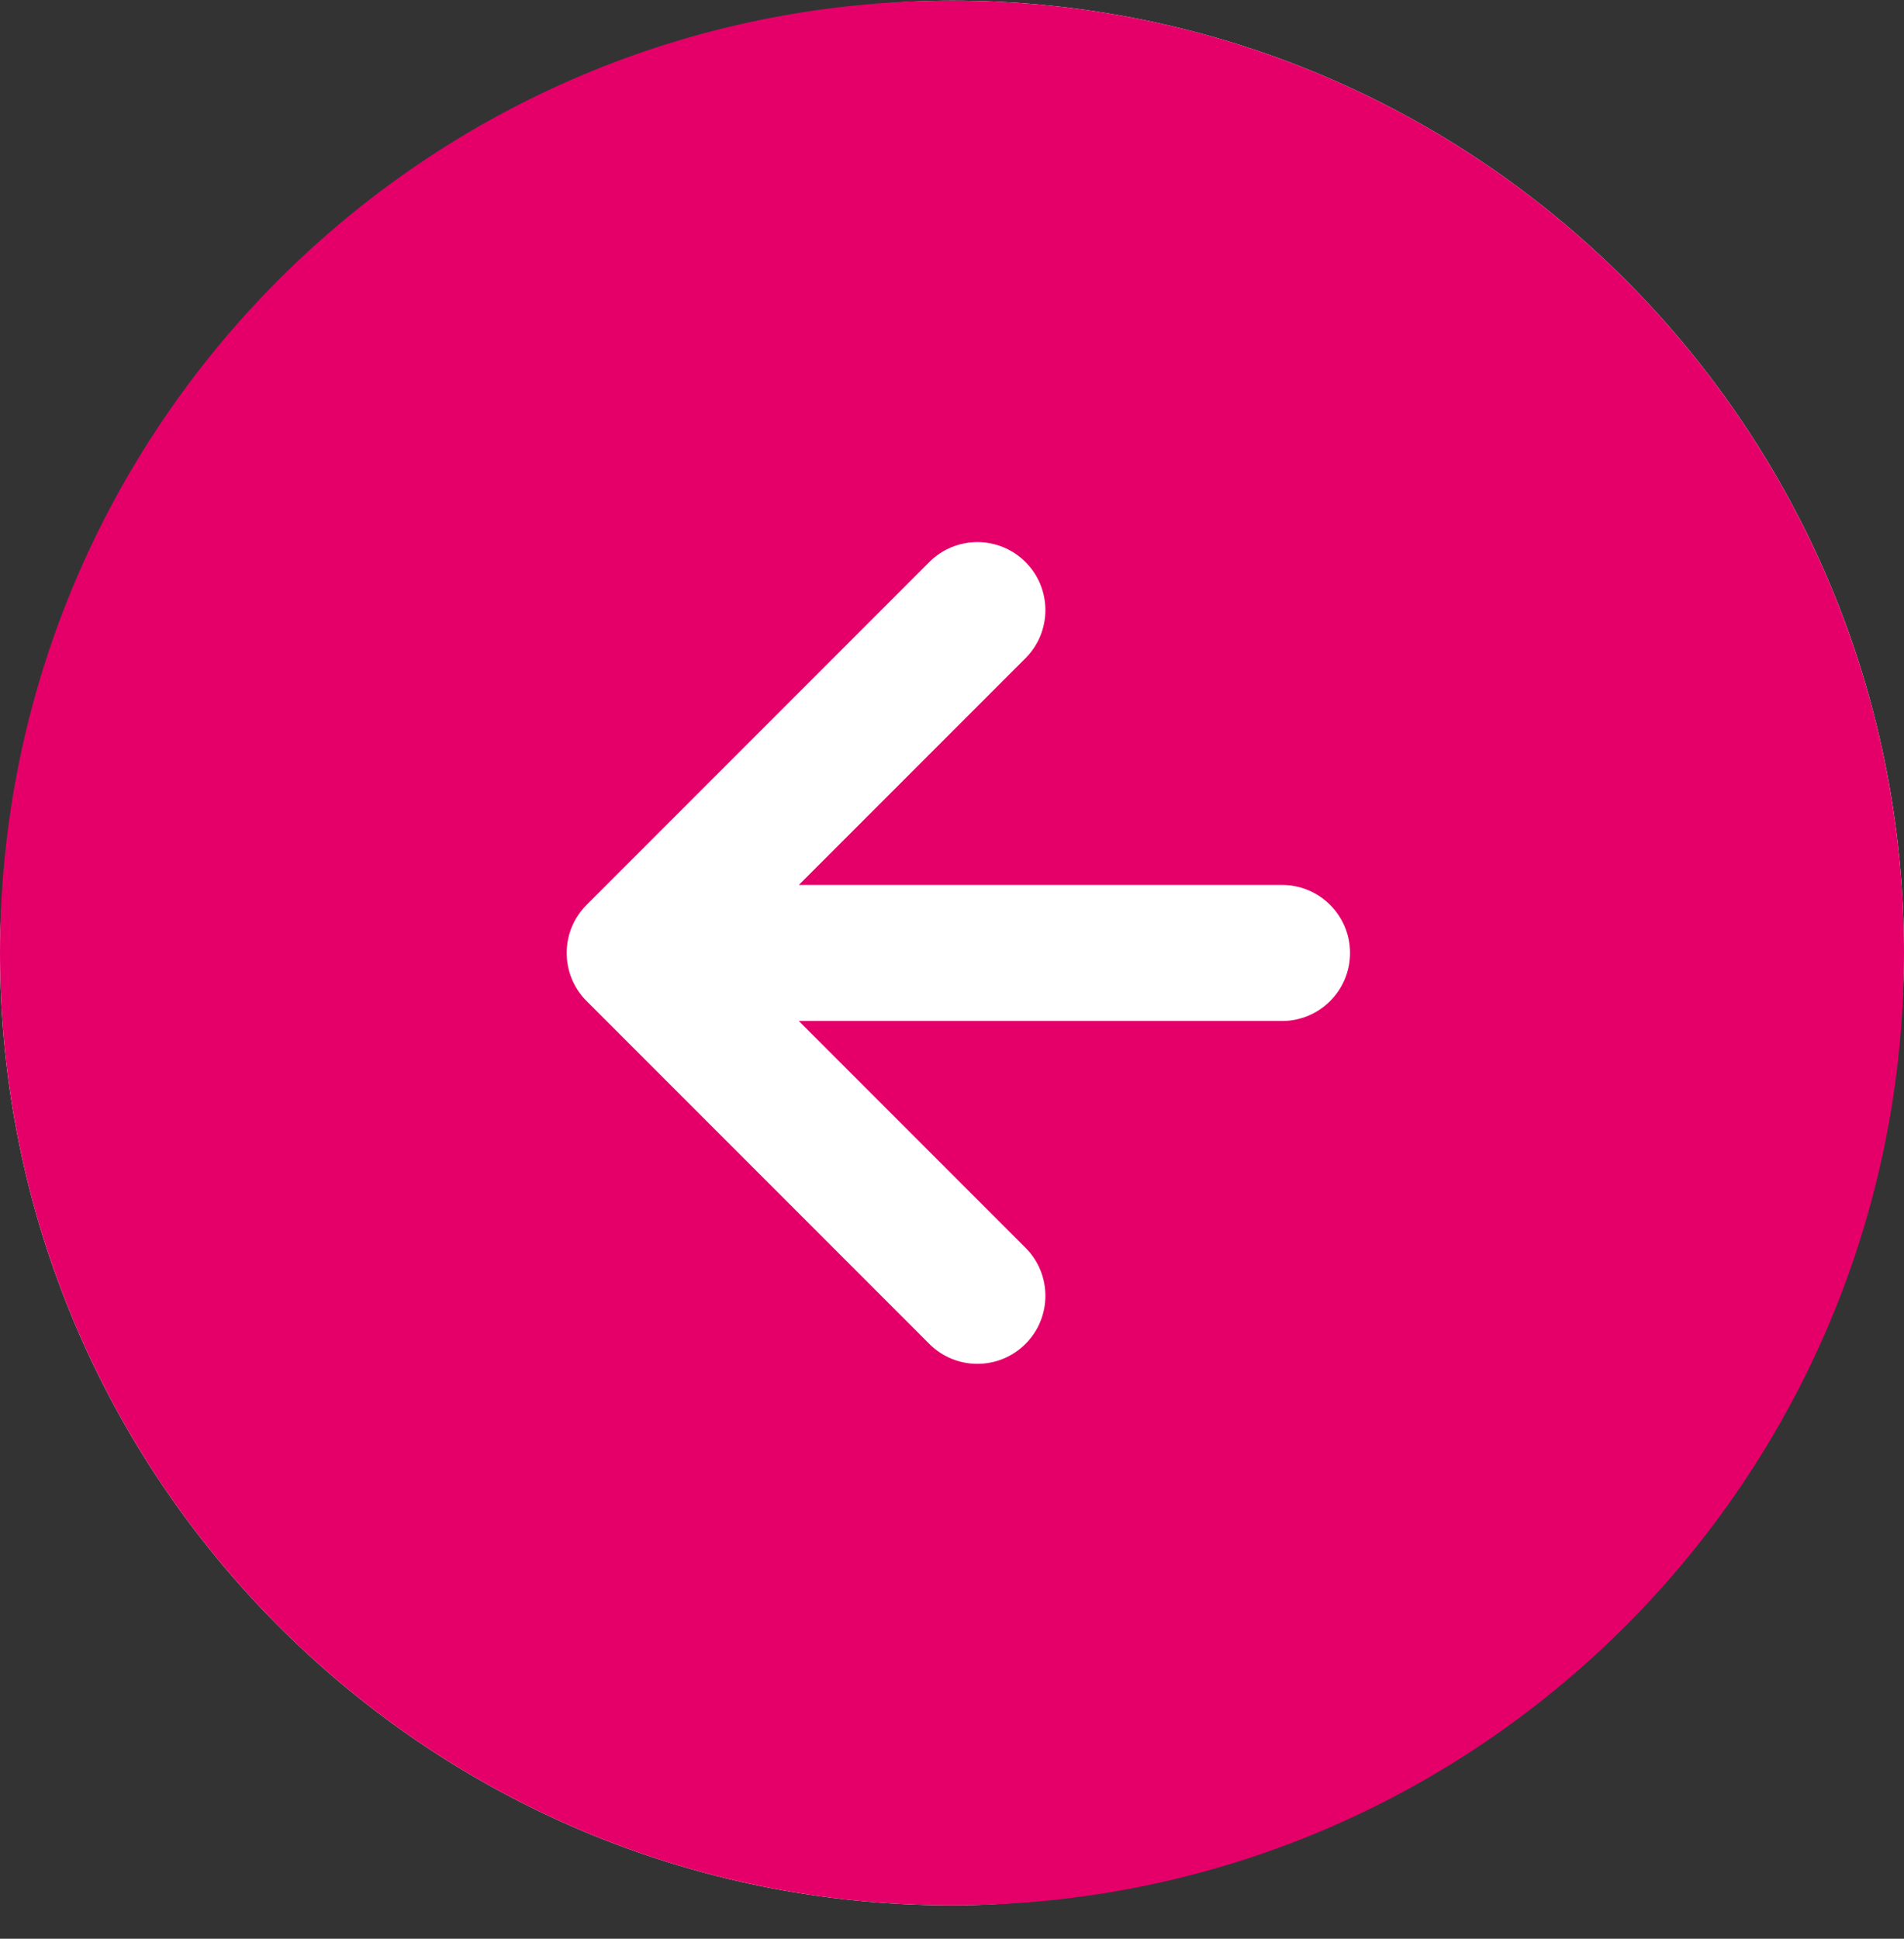 <svg width="56" height="57" viewBox="0 0 56 57" fill="none" xmlns="http://www.w3.org/2000/svg">
<rect x="0" y="0" width="56" height="57" fill="#333333" stroke="none"/>
<rect width="56" height="56" rx="28" transform="matrix(-1 0 0 1 56 0.018)" fill="white"/>
<path d="M28 0.018C12.536 0.018 0 12.554 0 28.018C0 43.482 12.536 56.018 28 56.018C43.464 56.018 56 43.482 56 28.018C56 12.554 43.464 0.018 28 0.018ZM27.333 16.524C28.114 15.743 29.38 15.743 30.161 16.524C30.942 17.305 30.942 18.571 30.161 19.352L23.495 26.018H37.707C38.811 26.018 39.707 26.914 39.707 28.018C39.707 29.122 38.811 30.018 37.707 30.018H23.495L30.161 36.684C30.942 37.465 30.942 38.731 30.161 39.512C29.38 40.293 28.114 40.293 27.333 39.512L17.253 29.432C16.472 28.651 16.472 27.385 17.253 26.604L27.333 16.524Z" fill="#E50069"/>
</svg>

